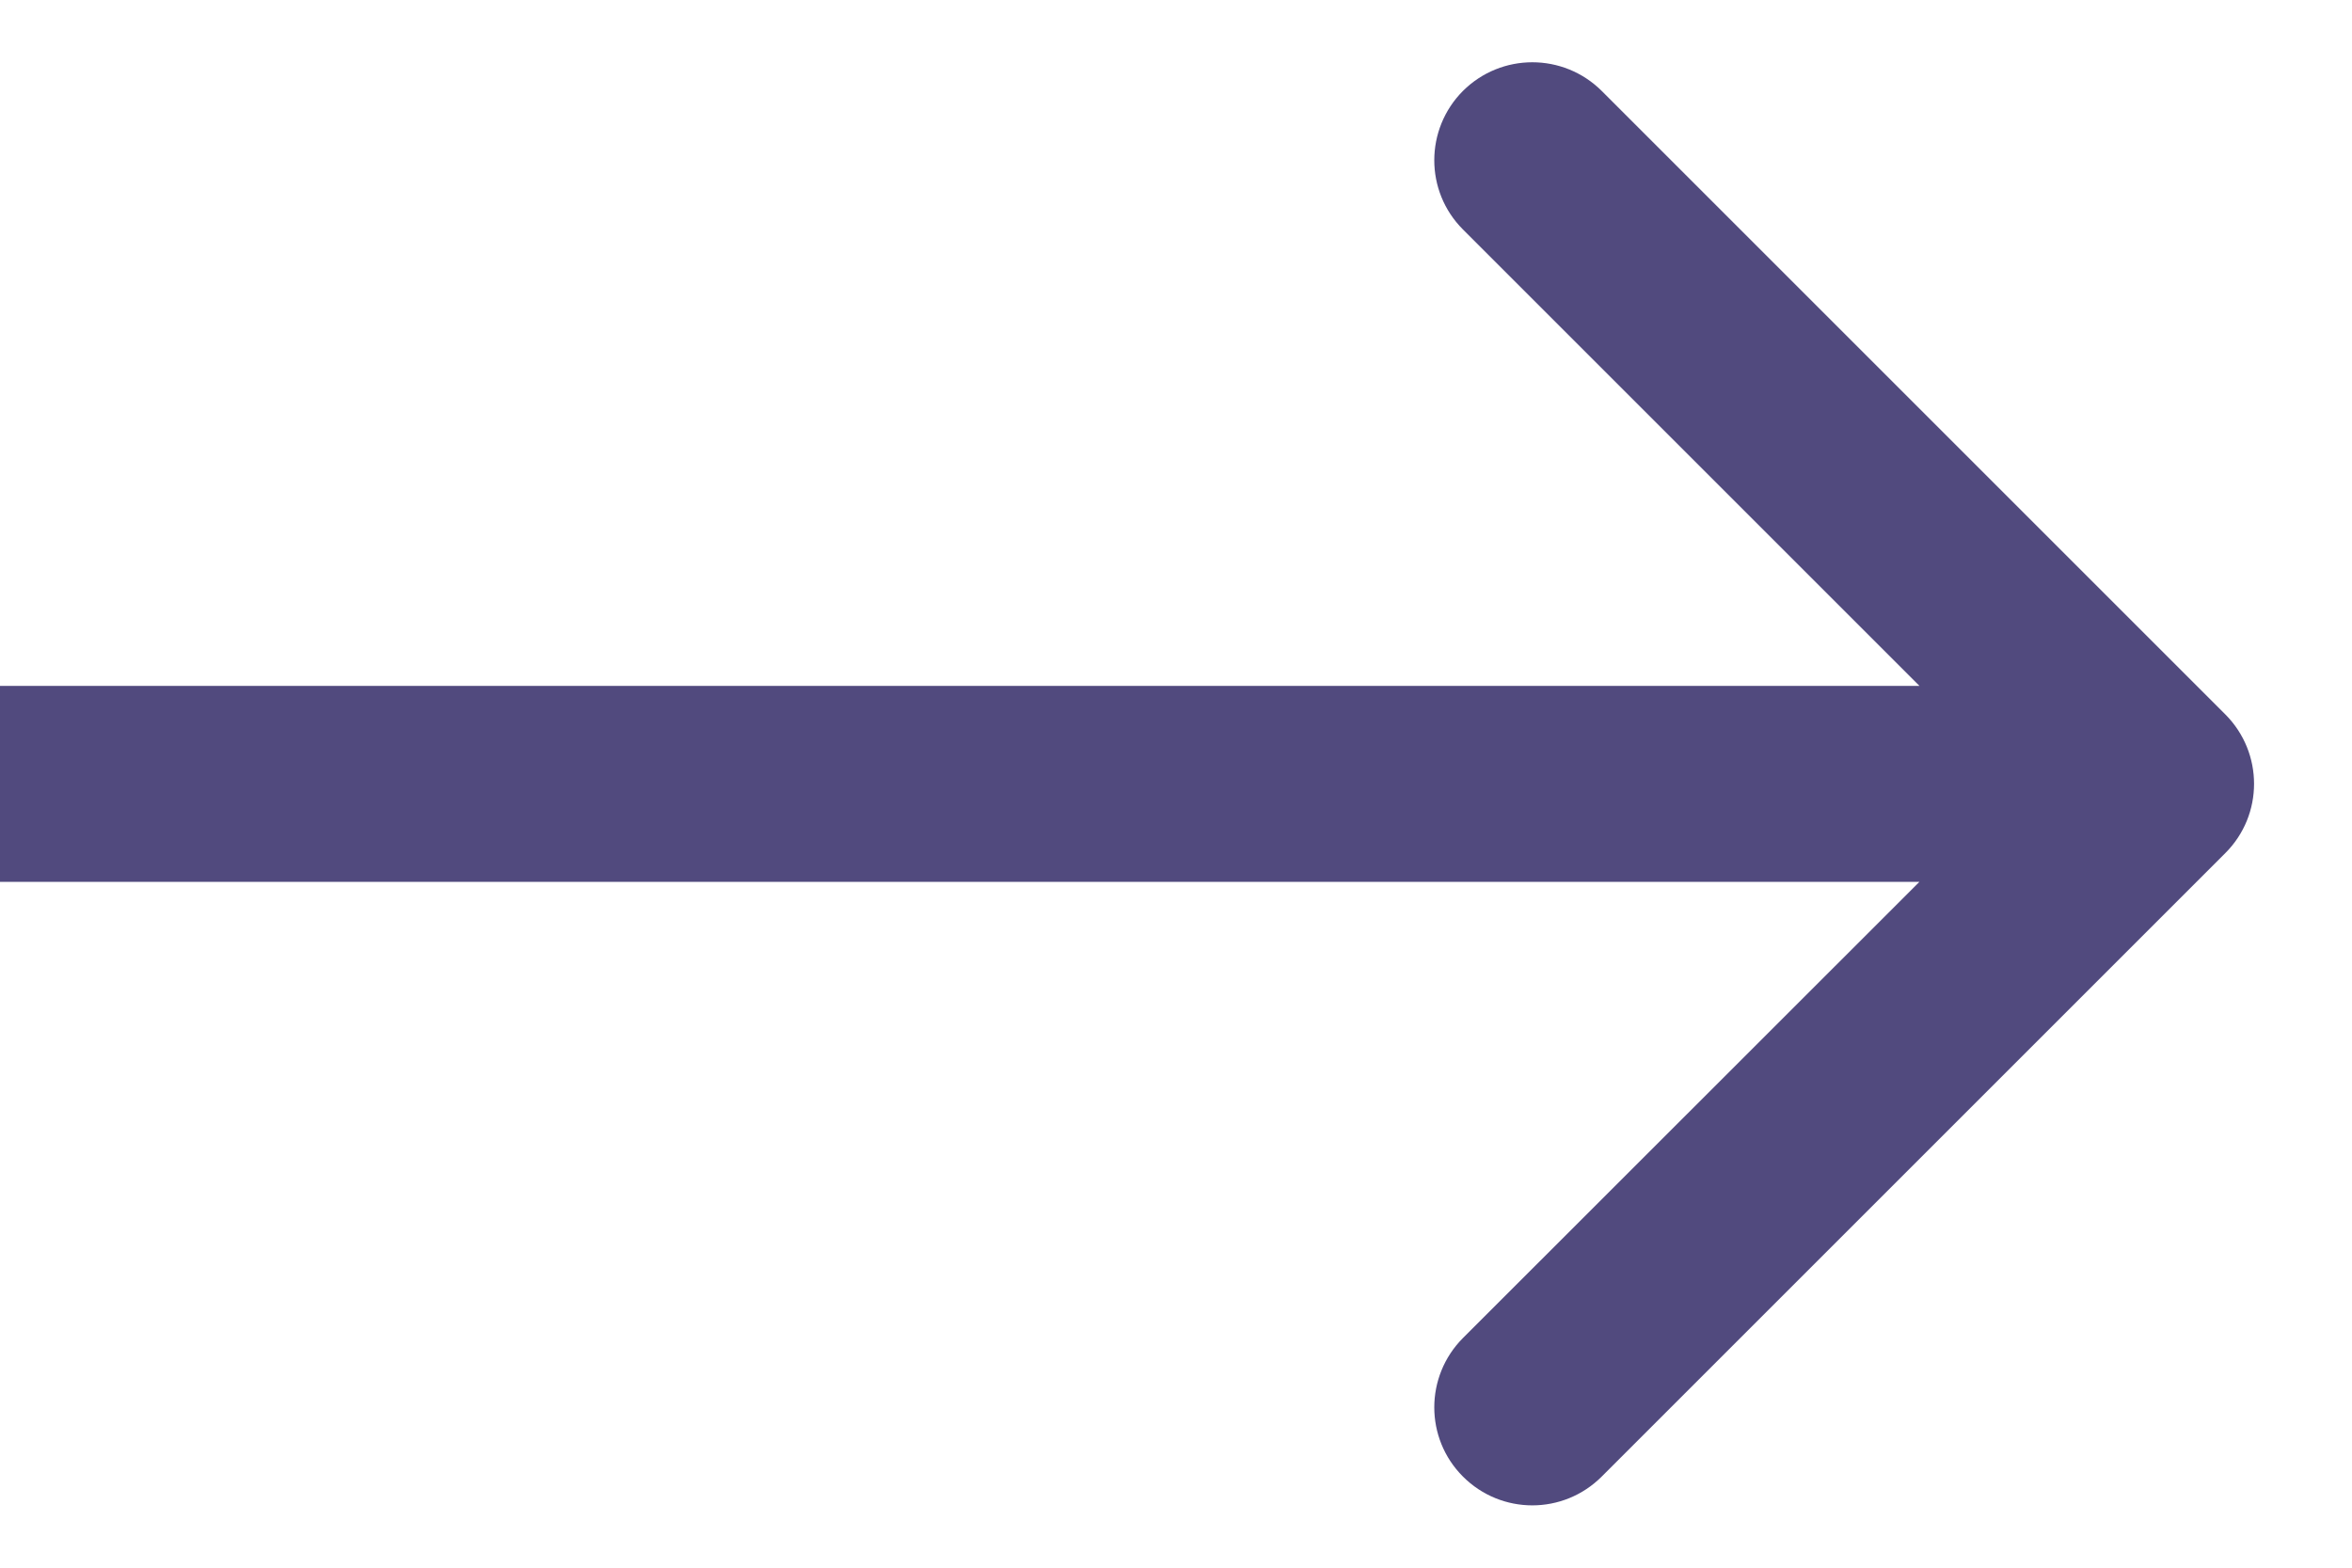 <svg width="12" height="8" viewBox="0 0 12 8" fill="none" xmlns="http://www.w3.org/2000/svg">
<path fill-rule="evenodd" clip-rule="evenodd" d="M8.172 0.464L11.354 3.646C11.549 3.842 11.549 4.158 11.354 4.353L8.172 7.535C7.976 7.731 7.66 7.731 7.464 7.535C7.269 7.34 7.269 7.024 7.464 6.828L9.793 4.5L-3.85999e-07 4.5L-2.93698e-07 3.5L9.793 3.5L7.464 1.171C7.269 0.976 7.269 0.66 7.464 0.464C7.66 0.269 7.976 0.269 8.172 0.464Z" fill="#514A7E"/>
</svg>
